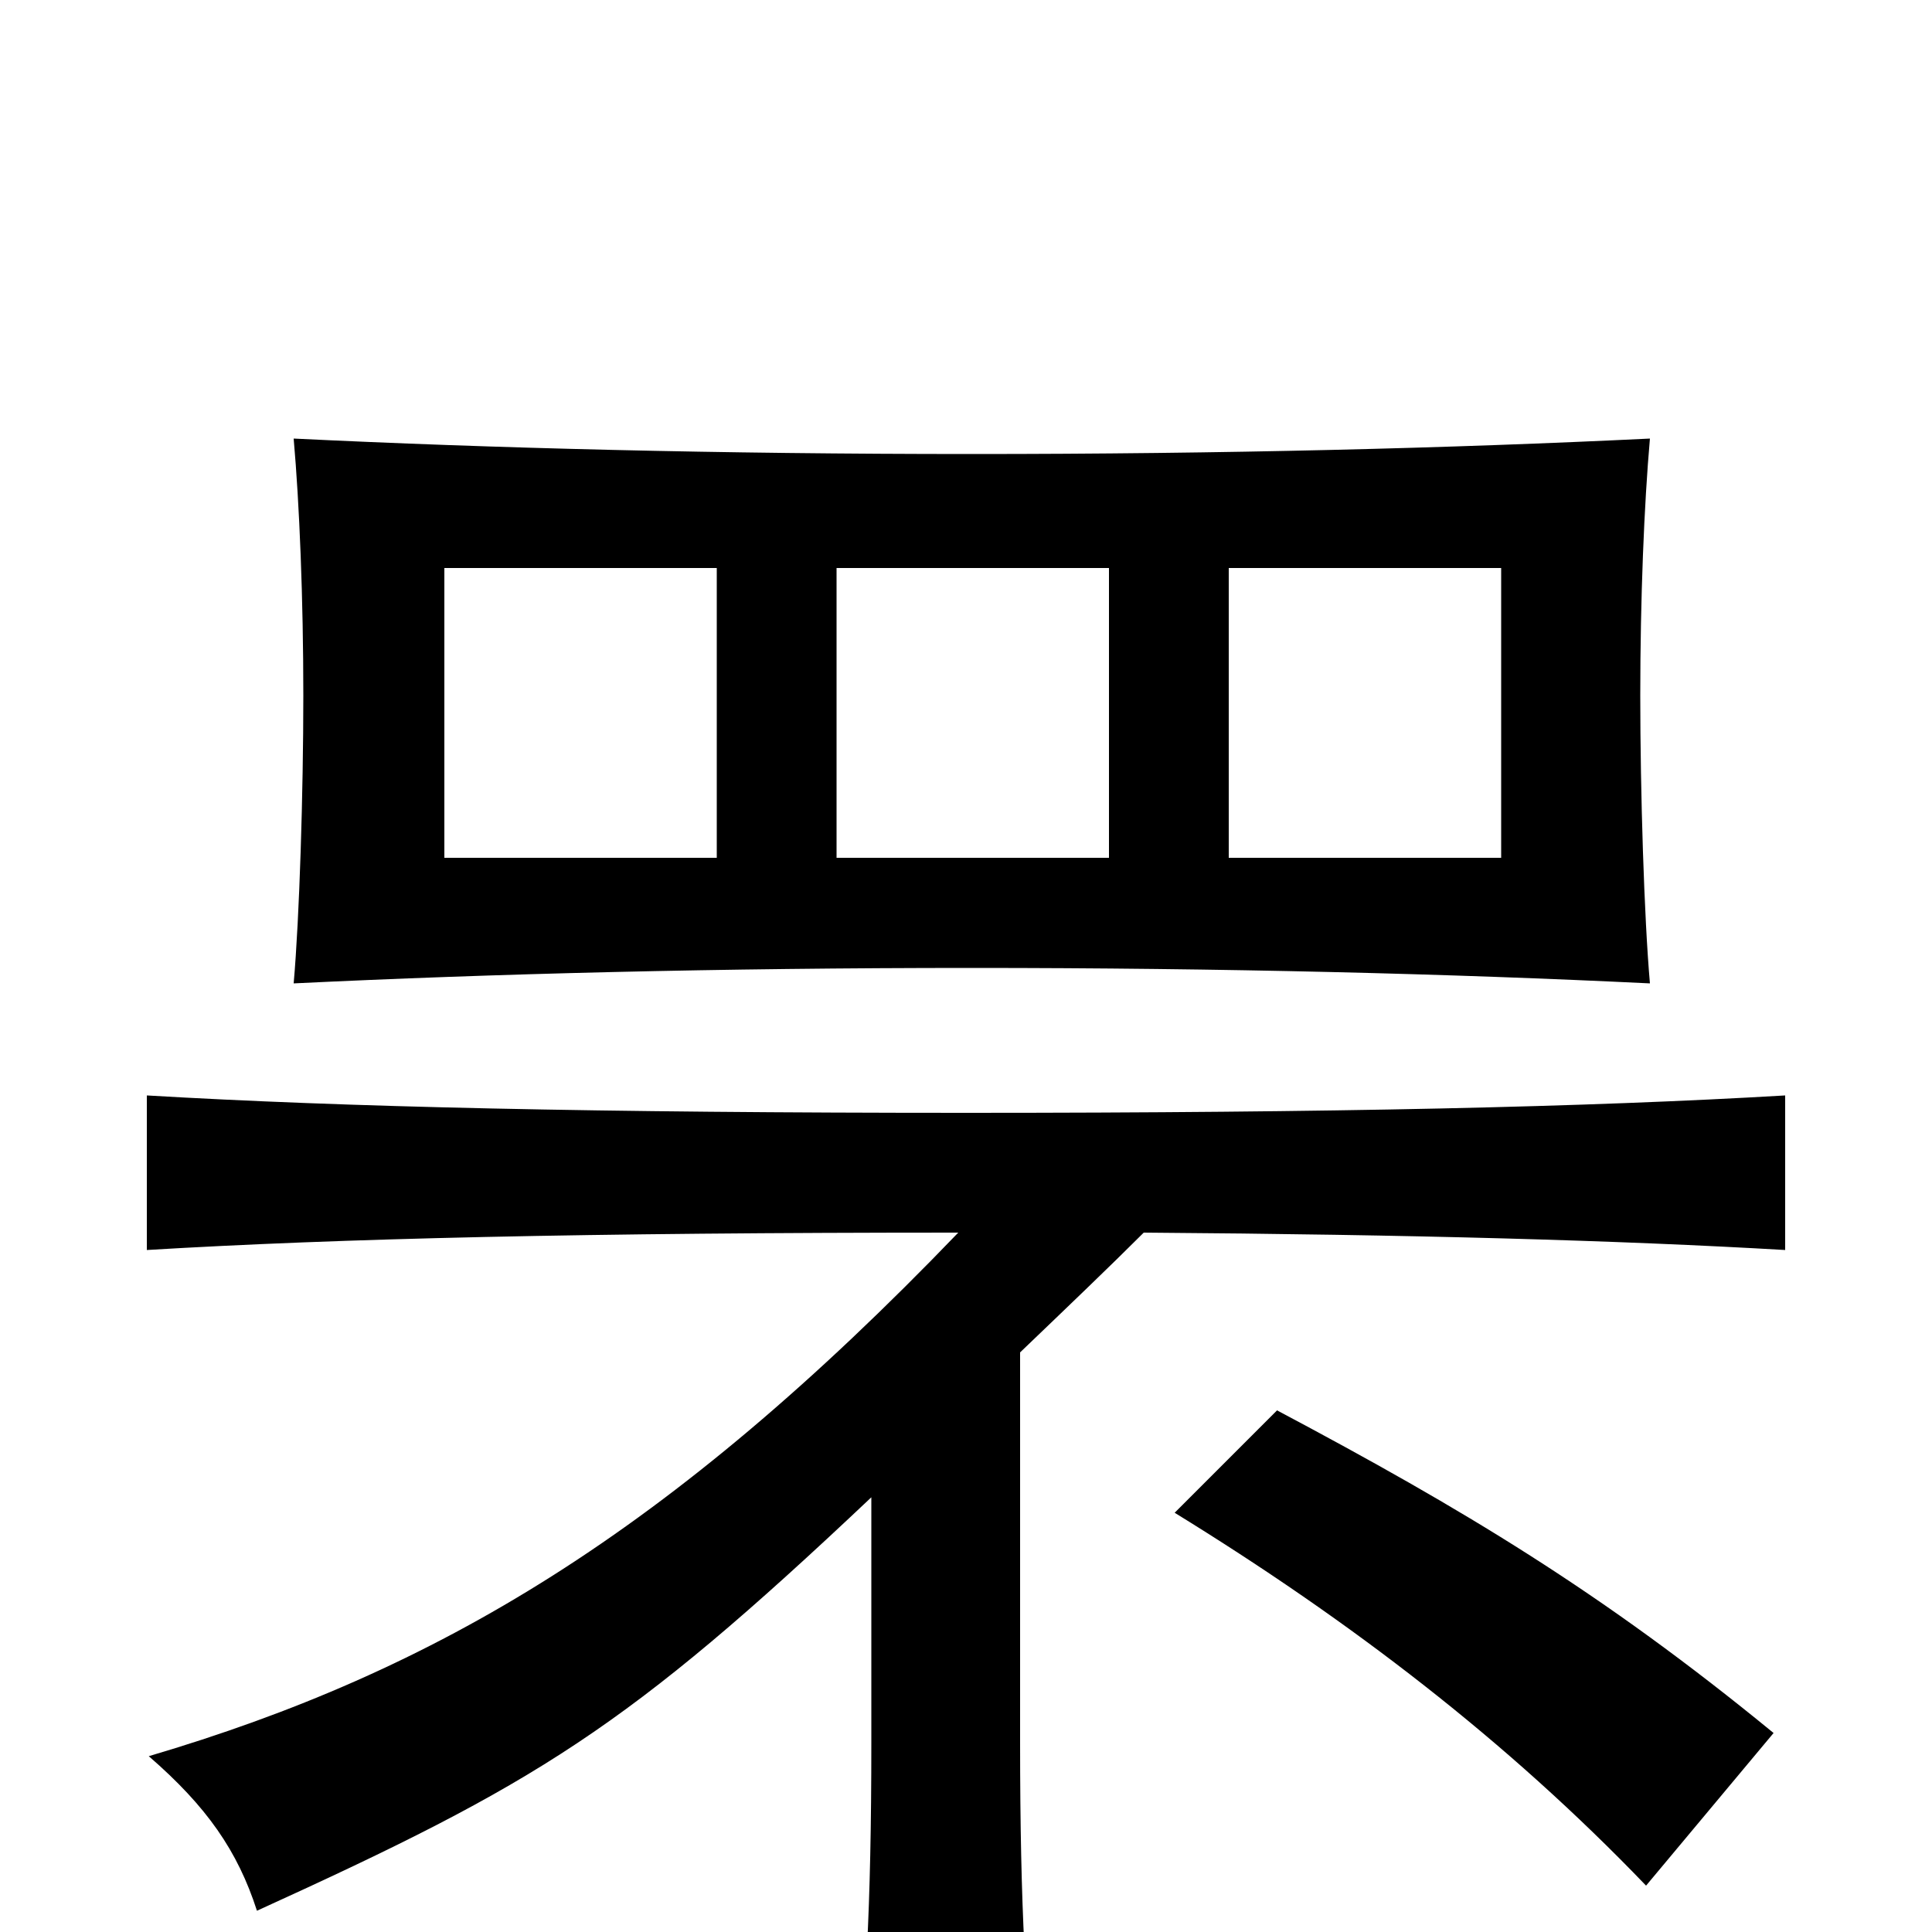 <svg xmlns="http://www.w3.org/2000/svg" viewBox="0 -1000 1000 1000">
	<path fill="#000000" d="M371 -706V-556H230V-706ZM503 -765C372 -765 255 -768 152 -773C155 -739 157 -690 157 -640C157 -590 155 -525 152 -491C255 -496 372 -499 503 -499C634 -499 751 -496 854 -491C851 -525 849 -590 849 -640C849 -690 851 -739 854 -773C751 -768 634 -765 503 -765ZM777 -706V-556H636V-706ZM574 -706V-556H433V-706ZM918 -103C829 -176 757 -219 661 -270L608 -217C699 -161 780 -99 852 -24ZM496 -362C346 -206 226 -135 77 -91C107 -65 123 -42 133 -11C278 -77 324 -105 451 -225V-98C451 -12 448 38 442 87H537C531 38 528 -12 528 -98V-300C552 -323 575 -345 592 -362C732 -361 838 -358 924 -353V-433C822 -427 691 -424 500 -424C309 -424 178 -427 76 -433V-353C176 -359 303 -362 496 -362Z"/>
</svg>